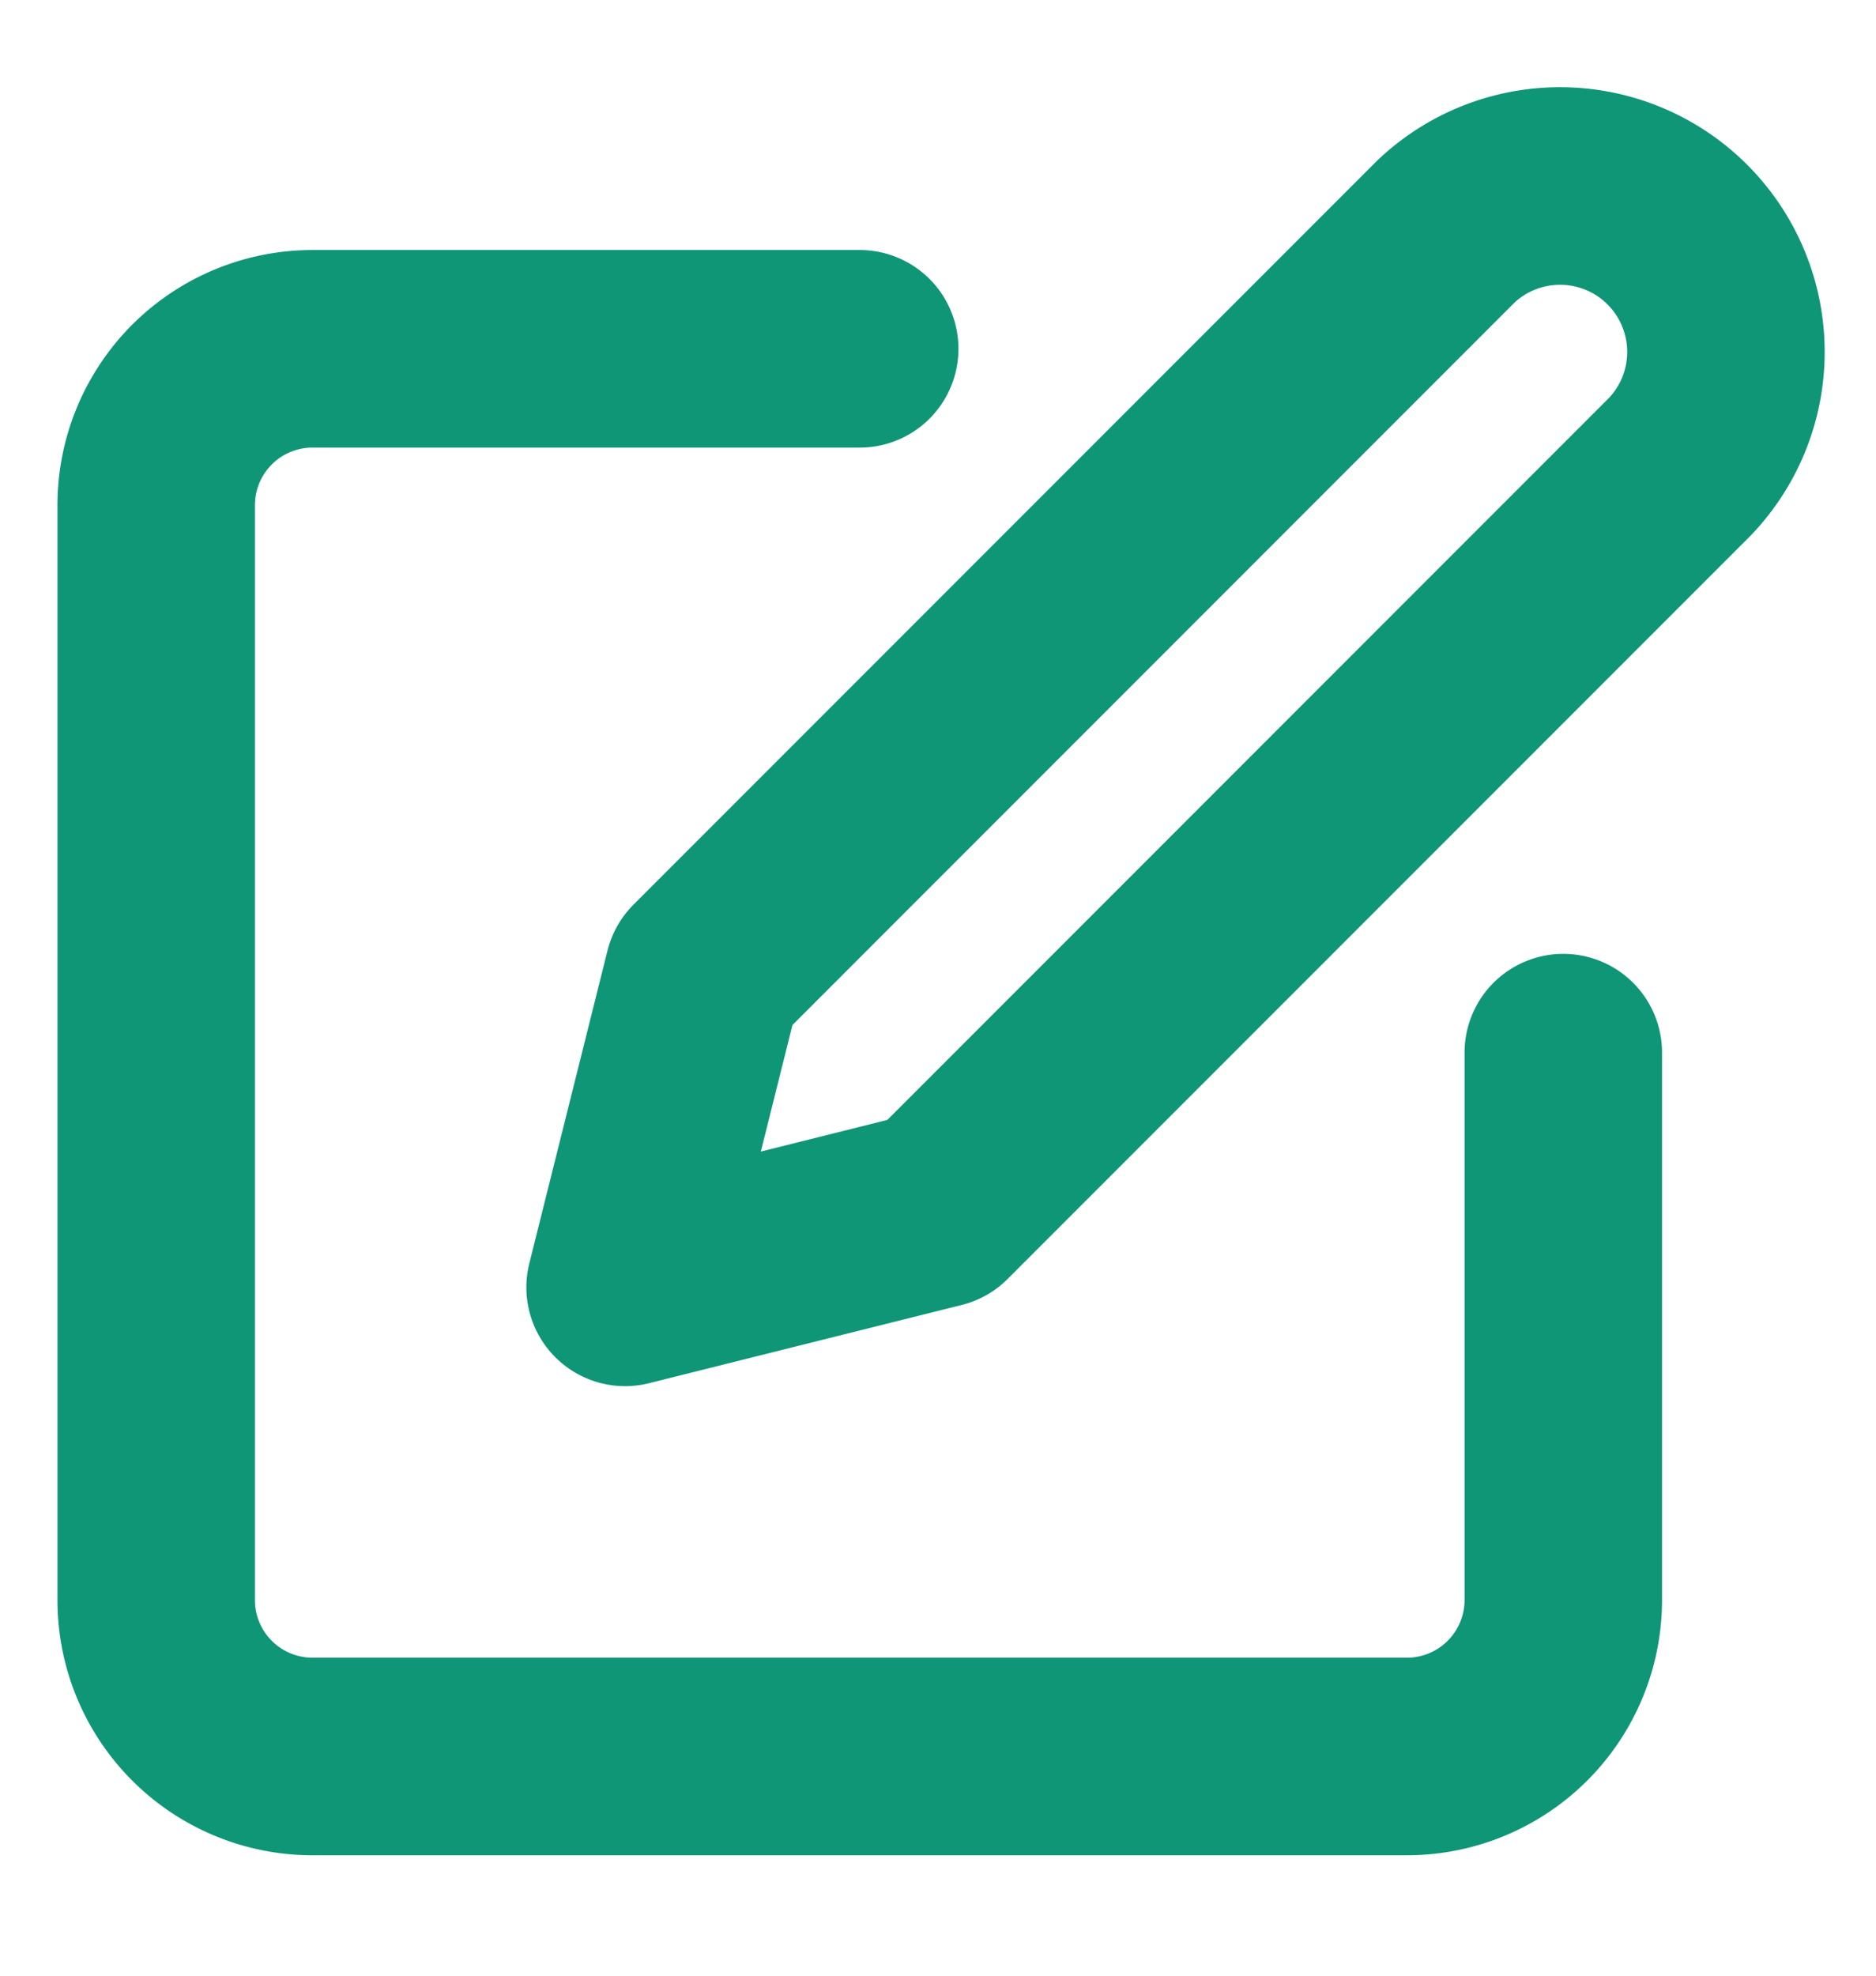 <svg width="19" height="20" viewBox="0 0 19 20" fill="none" xmlns="http://www.w3.org/2000/svg">
    <g clip-path="url(#fdn7osjf7a)" stroke="#0f9676" stroke-width="2" stroke-linecap="round" stroke-linejoin="round">
        <path d="M8.707 3.531H3.165a1.583 1.583 0 0 0-1.583 1.584v11.083a1.583 1.583 0 0 0 1.583 1.583H14.25a1.584 1.584 0 0 0 1.583-1.583v-5.542"/>
        <path d="M14.645 2.343a1.68 1.68 0 0 1 2.375 2.375L9.498 12.24l-3.167.792.792-3.167 7.52-7.52z"/>
    </g>
    <defs>
        <clipPath id="fdn7osjf7a">
            <path fill="#fff" transform="translate(0 .367)" d="M0 0h19v19H0z"/>
        </clipPath>
    </defs>
</svg>
